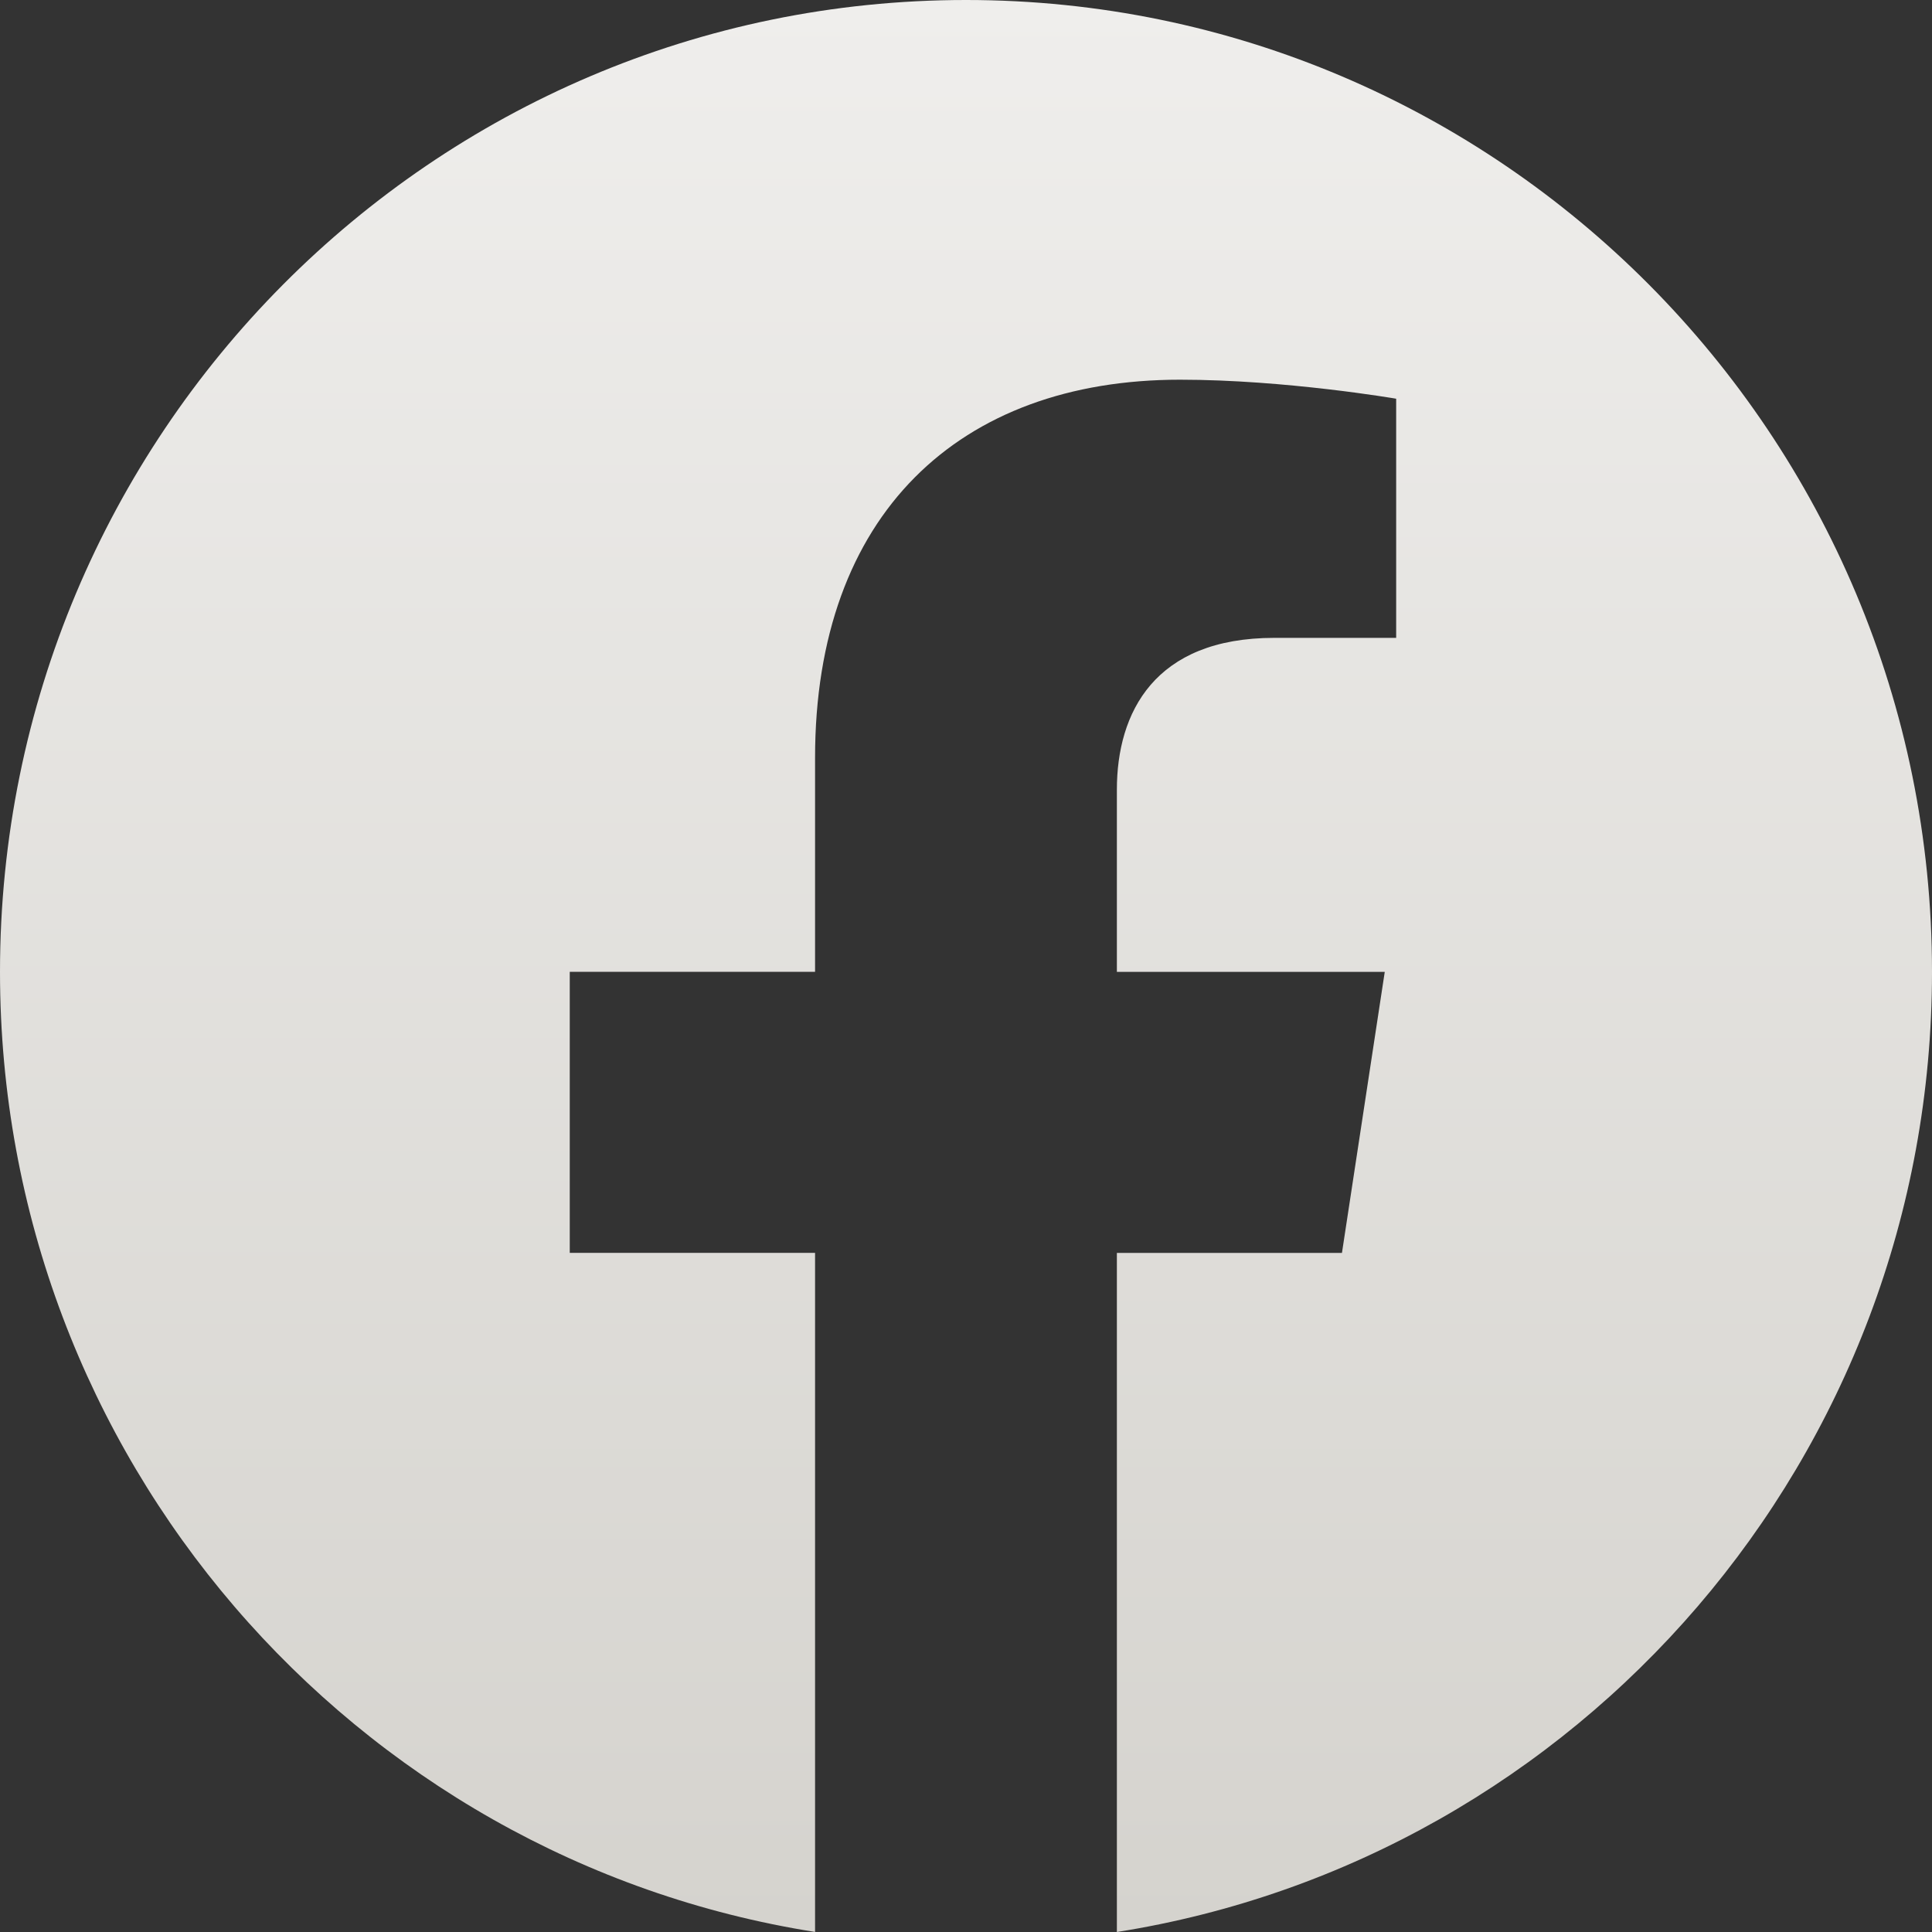 <svg width="32" height="32" viewBox="0 0 32 32" fill="none" xmlns="http://www.w3.org/2000/svg">
<rect x="0" y="0" width="32" height="32" fill="#333333" stroke="none"/>
<path d="M32 16.097C32 7.208 24.836 0 16 0C7.164 0 0 7.208 0 16.097C0 24.133 5.851 30.791 13.5 31.999V20.751H9.437V16.096H13.5V12.552C13.5 8.518 15.889 6.289 19.544 6.289C21.293 6.289 23.125 6.604 23.125 6.604V10.565H21.107C19.119 10.565 18.499 11.806 18.499 13.079V16.097H22.936L22.227 20.752H18.499V32C26.149 30.791 32 24.131 32 16.097Z" fill="url(#paint0_linear_38_273)"/>
<defs>
<linearGradient id="paint0_linear_38_273" x1="16" y1="0" x2="16" y2="32" gradientUnits="userSpaceOnUse">
<stop stop-color="#EFEEEC"/>
<stop offset="1" stop-color="#D5D3CE"/>
</linearGradient>
</defs>
</svg>

